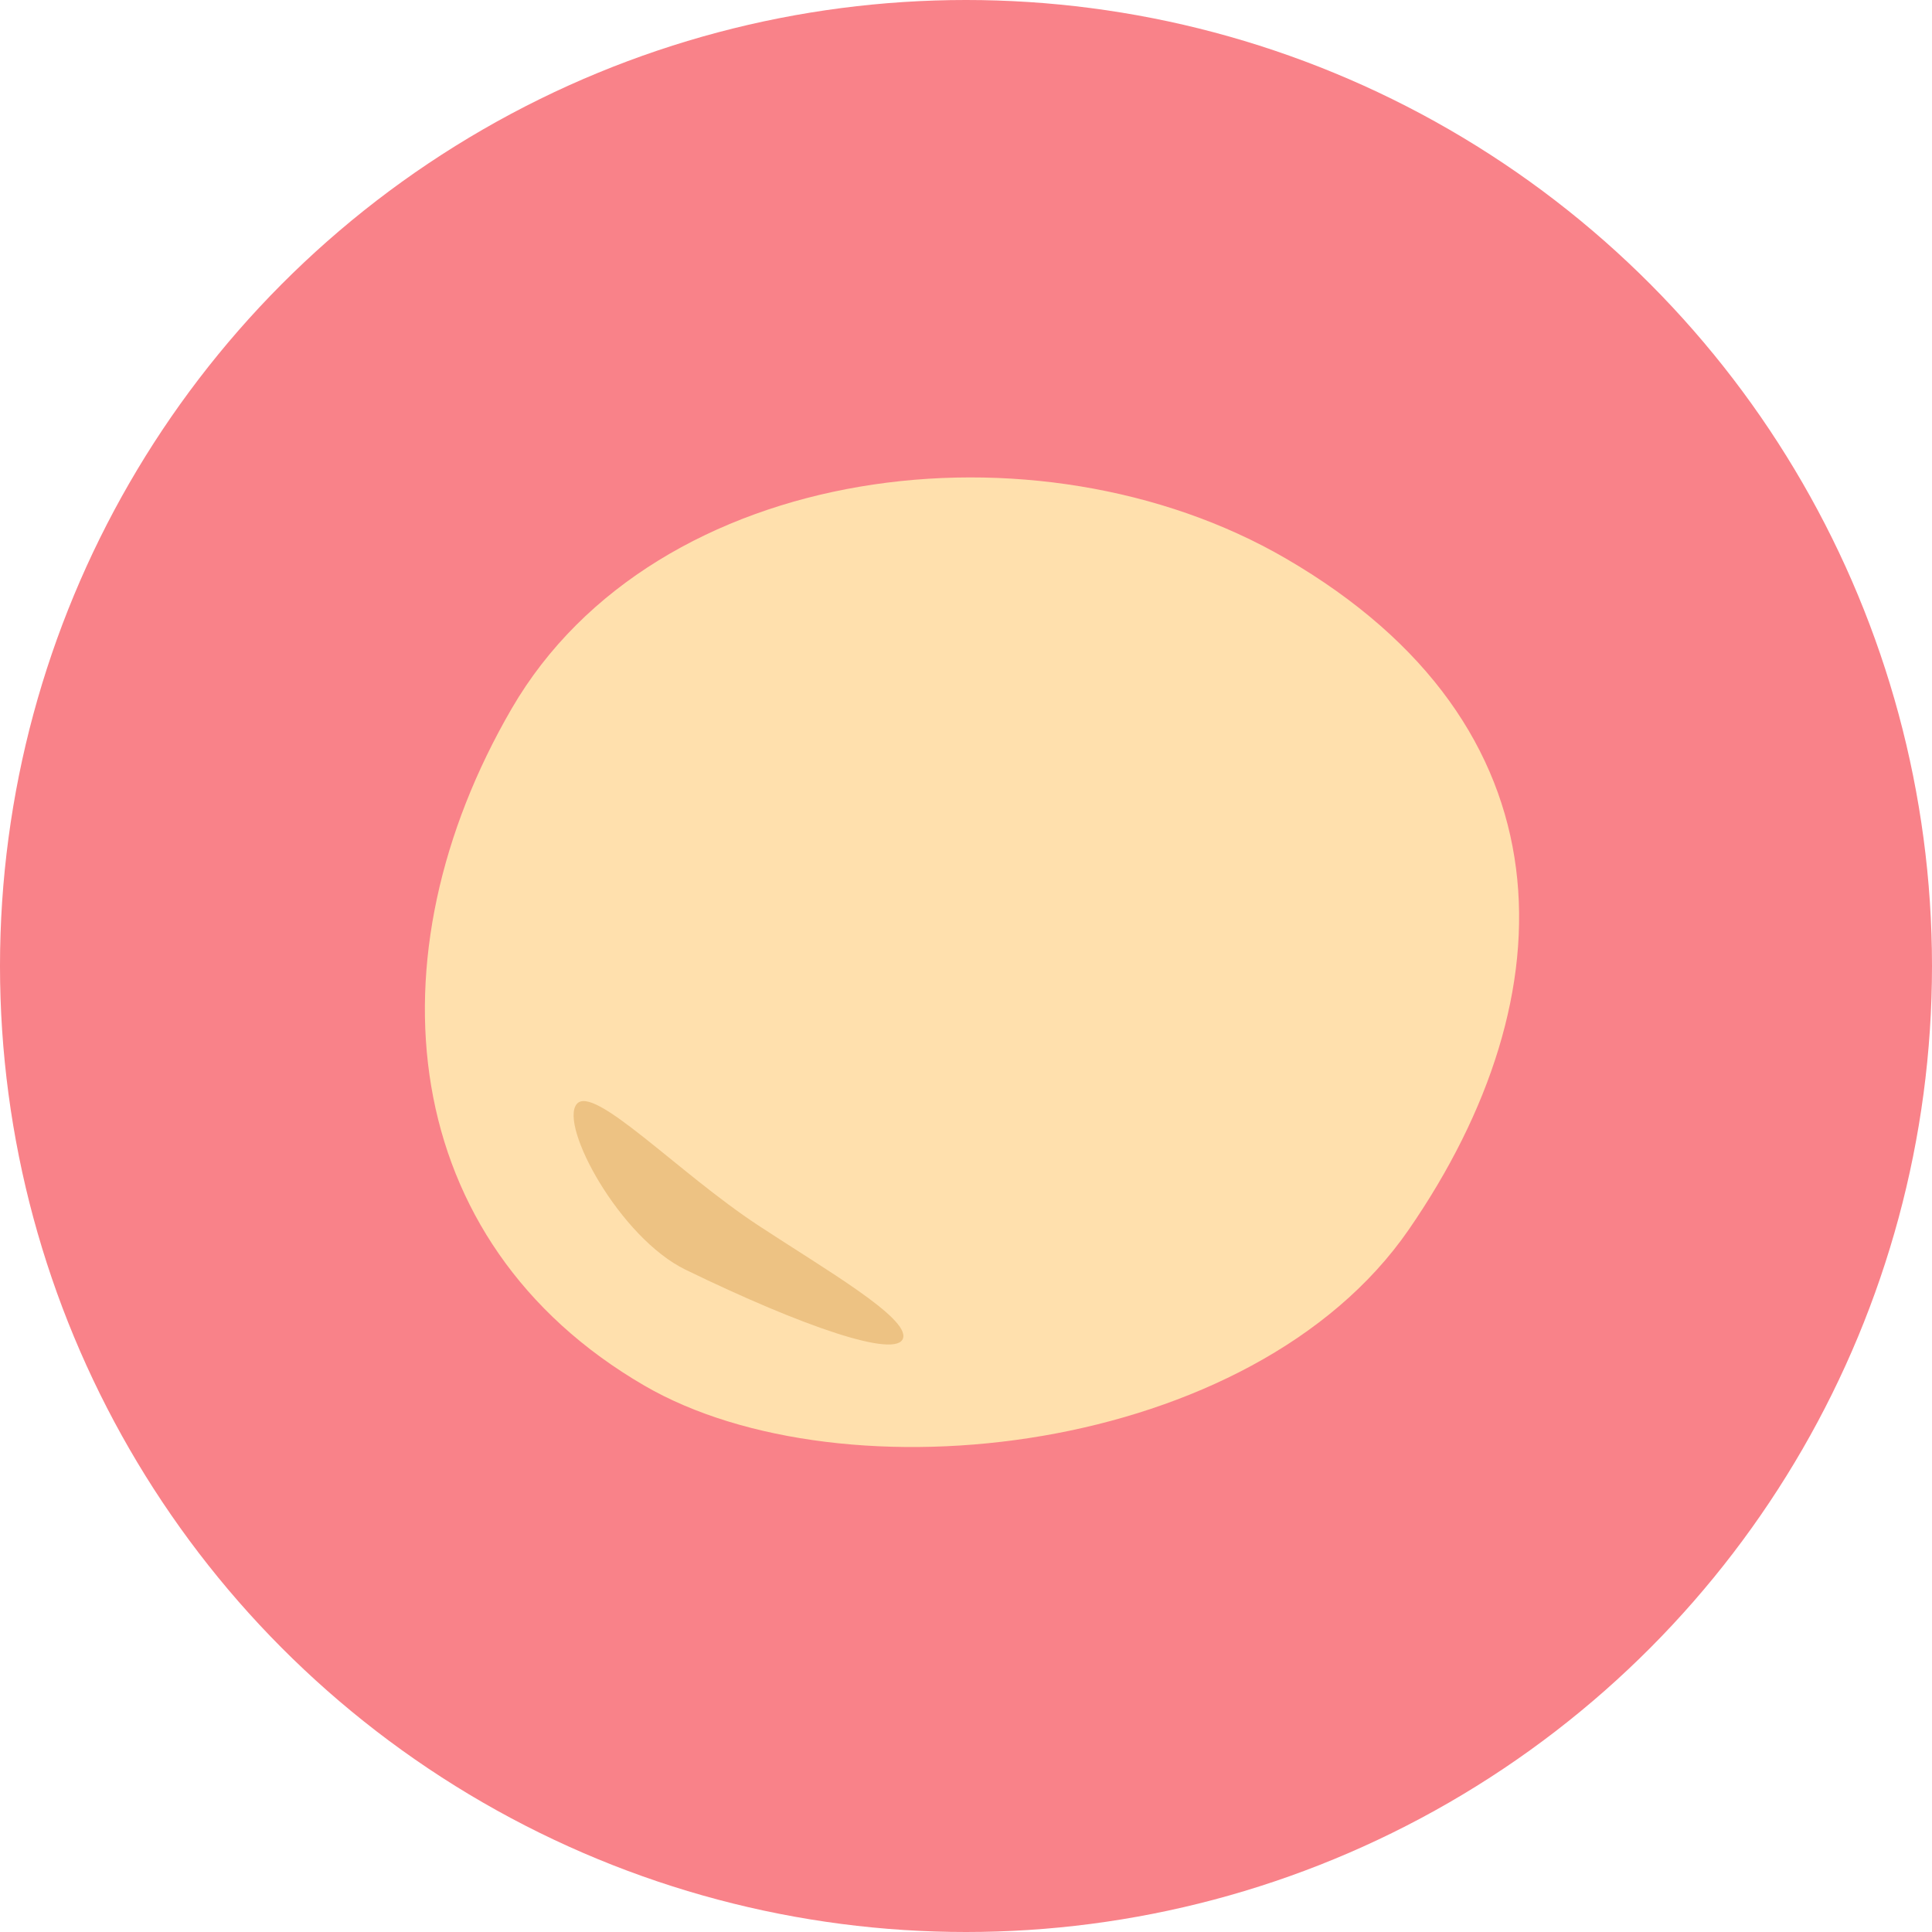 <svg xmlns="http://www.w3.org/2000/svg" viewBox="0 0 500 500"><defs><style>.cls-1{fill:#f98289;}.cls-2{fill:#ffe0ad;}.cls-3{fill:#edc283;}</style></defs><g id="bg"><circle class="cls-1" cx="250" cy="250" r="250"/></g><g id="レイヤー_1" data-name="レイヤー 1"><path class="cls-2" d="M364.57,318.25c-40.38,58.51-146.26,70.29-197.8,40.35-64.1-37.24-71.59-111.1-34.35-175.21s136.23-76.1,200.34-38.86C407.13,187.74,406.68,257.24,364.57,318.25Z"/><path class="cls-3" d="M177.44,328.61c30.76,14.95,54.63,23,56.27,17.73s-20.13-17.8-37.48-29.21c-20.72-13.62-42.71-36.76-47-31.37C144.73,291.3,160.34,320.3,177.44,328.61Z"/></g></svg>